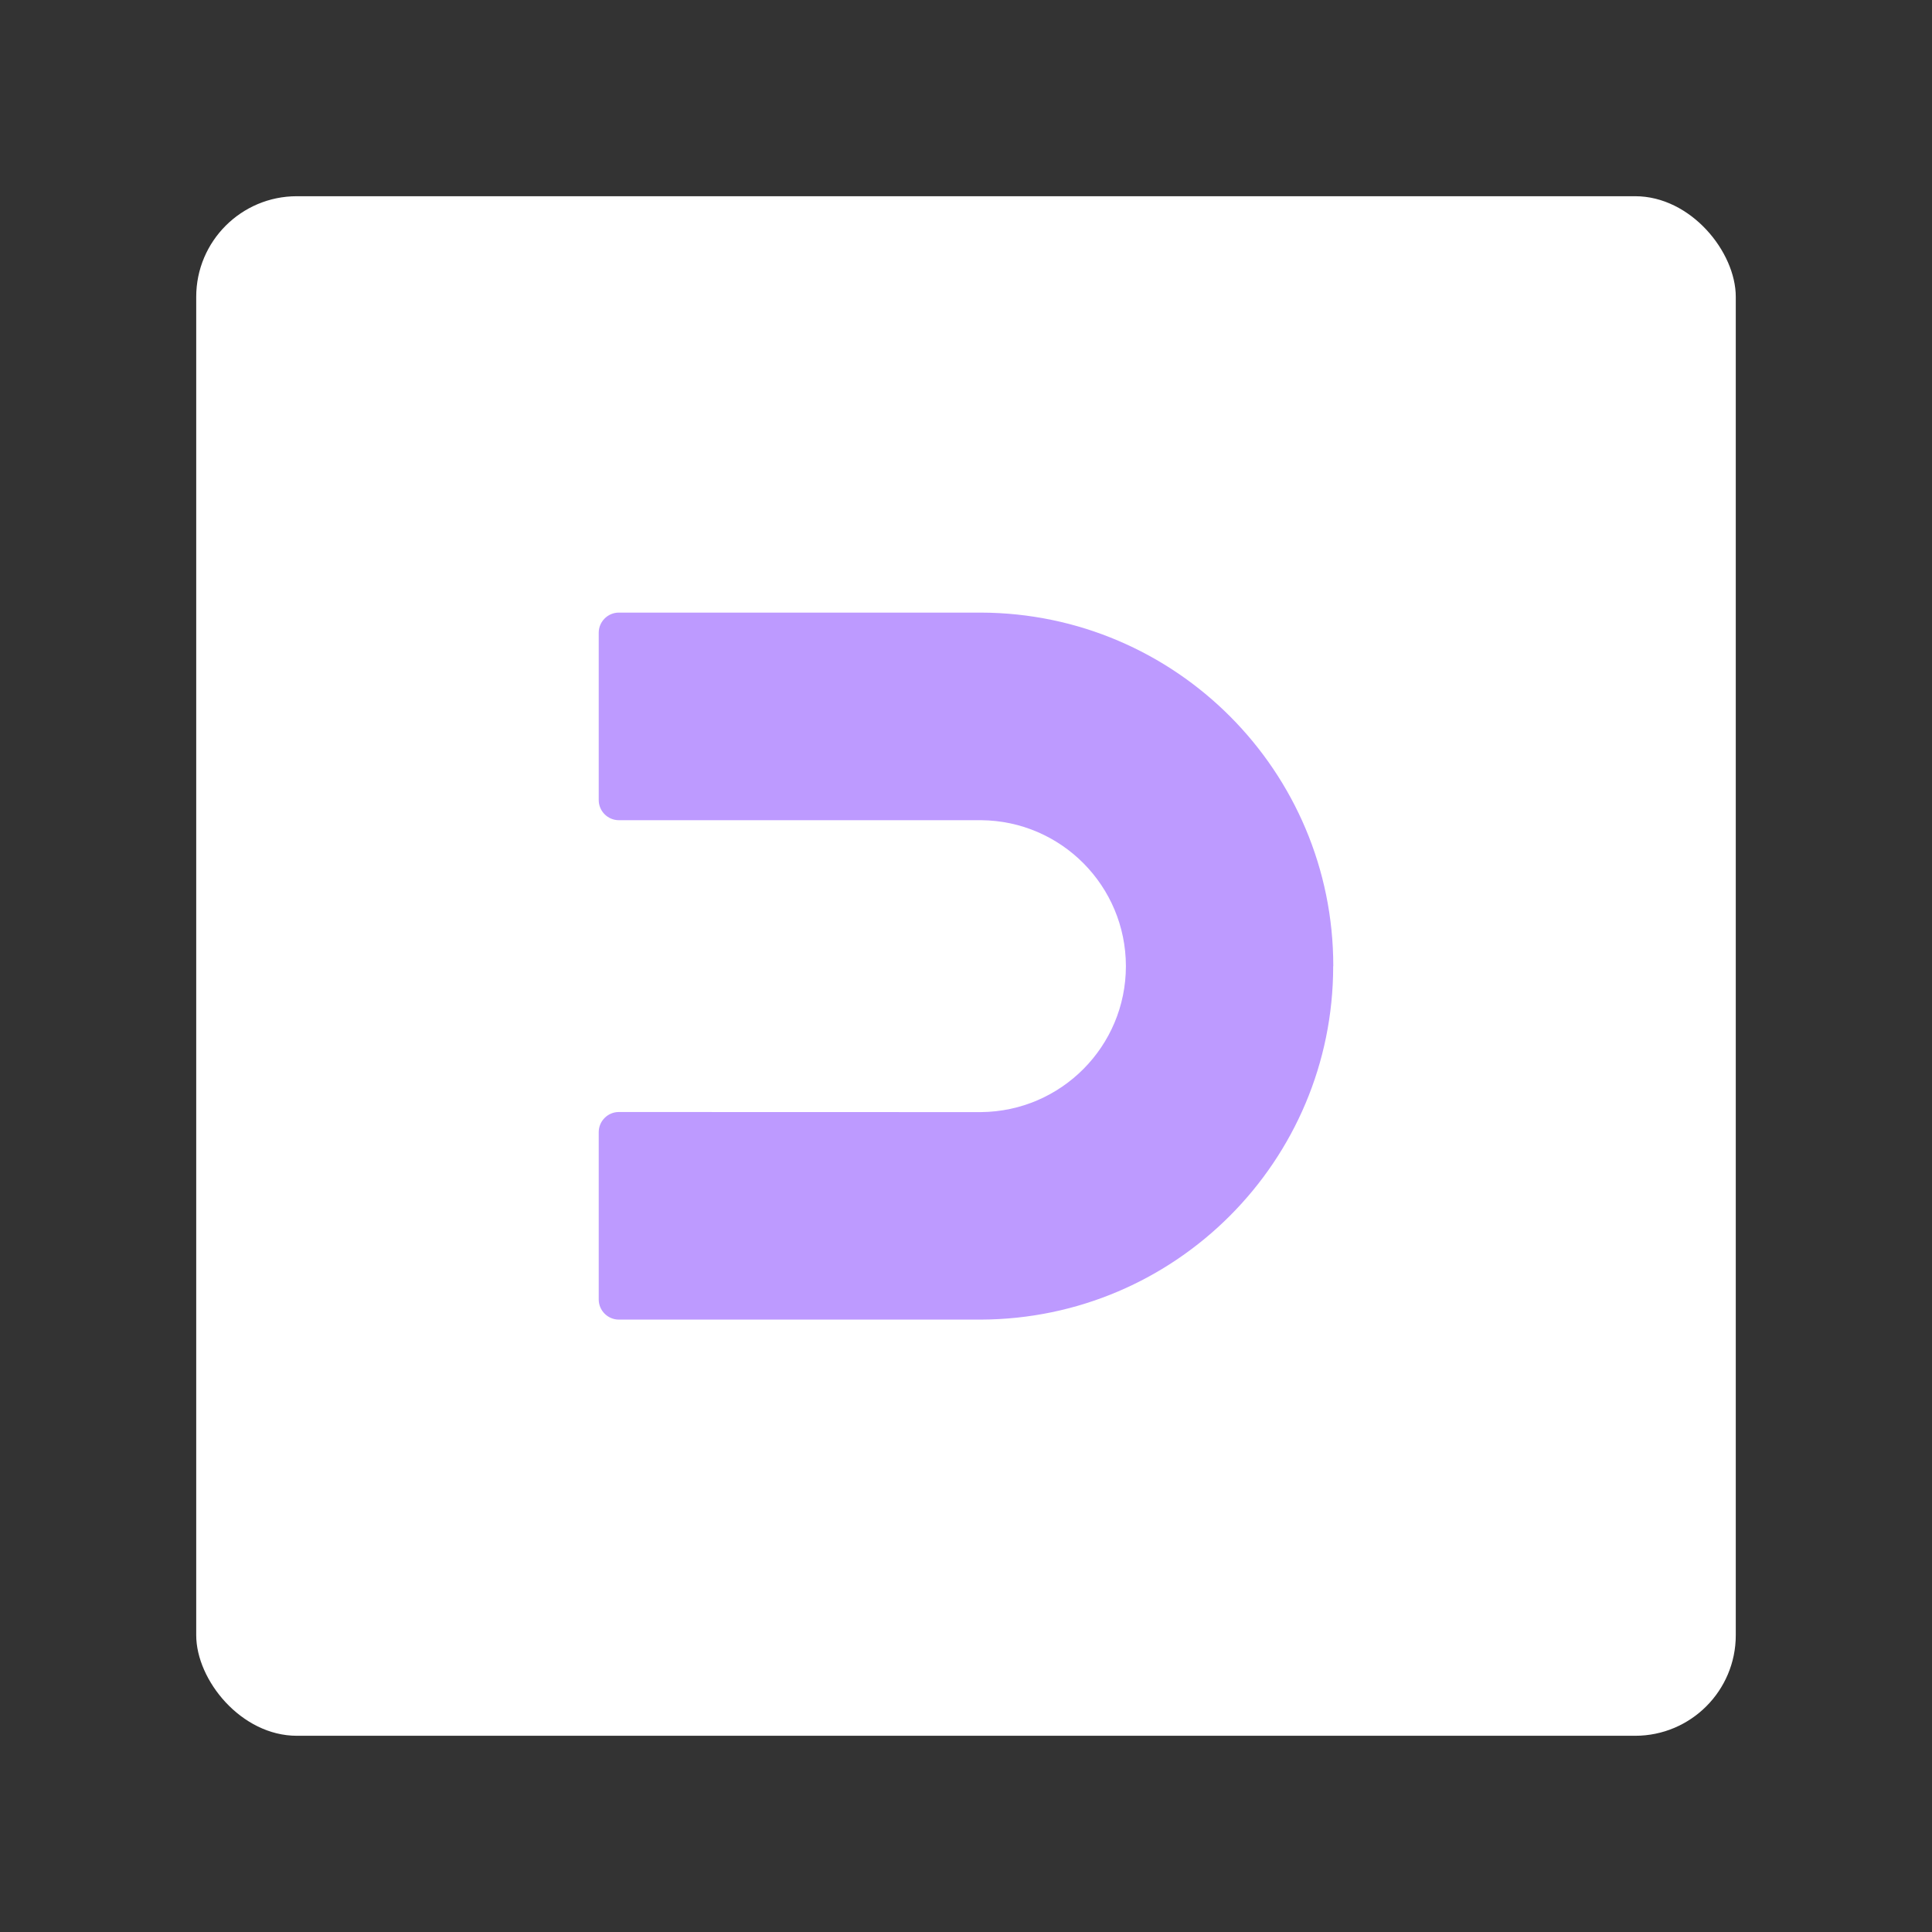<?xml version="1.0" encoding="UTF-8"?><svg id="a" xmlns="http://www.w3.org/2000/svg" width="192" height="192" viewBox="0 0 192 192"><rect x="0" y="0" width="192" height="192" fill="#333333" stroke="none"/><g id="b"><g id="c"><rect id="d" x="19.5" y="19.5" width="153" height="153" rx="10" ry="10" style="fill:#fff;"/><g id="e"><path id="f" d="m132.5,96c0-19.35-15.66-35.06-35.01-35.12h0s-.07,0-.07,0h-35.92c-1.1,0-2,.9-2,2v16.63c0,1.1.9,2,2,2h35.99c7.97.06,14.39,6.53,14.4,14.5,0,7.97-6.43,14.44-14.4,14.51h0s-35.99-.01-35.99-.01c-1.1,0-2,.9-2,2v16.63c0,1.1.9,2,2,2h35.92s0,0,0,0h.06c19.35-.07,35.01-15.77,35.01-35.12h0Z" style="fill:#bd9aff;"/></g></g></g></svg>
